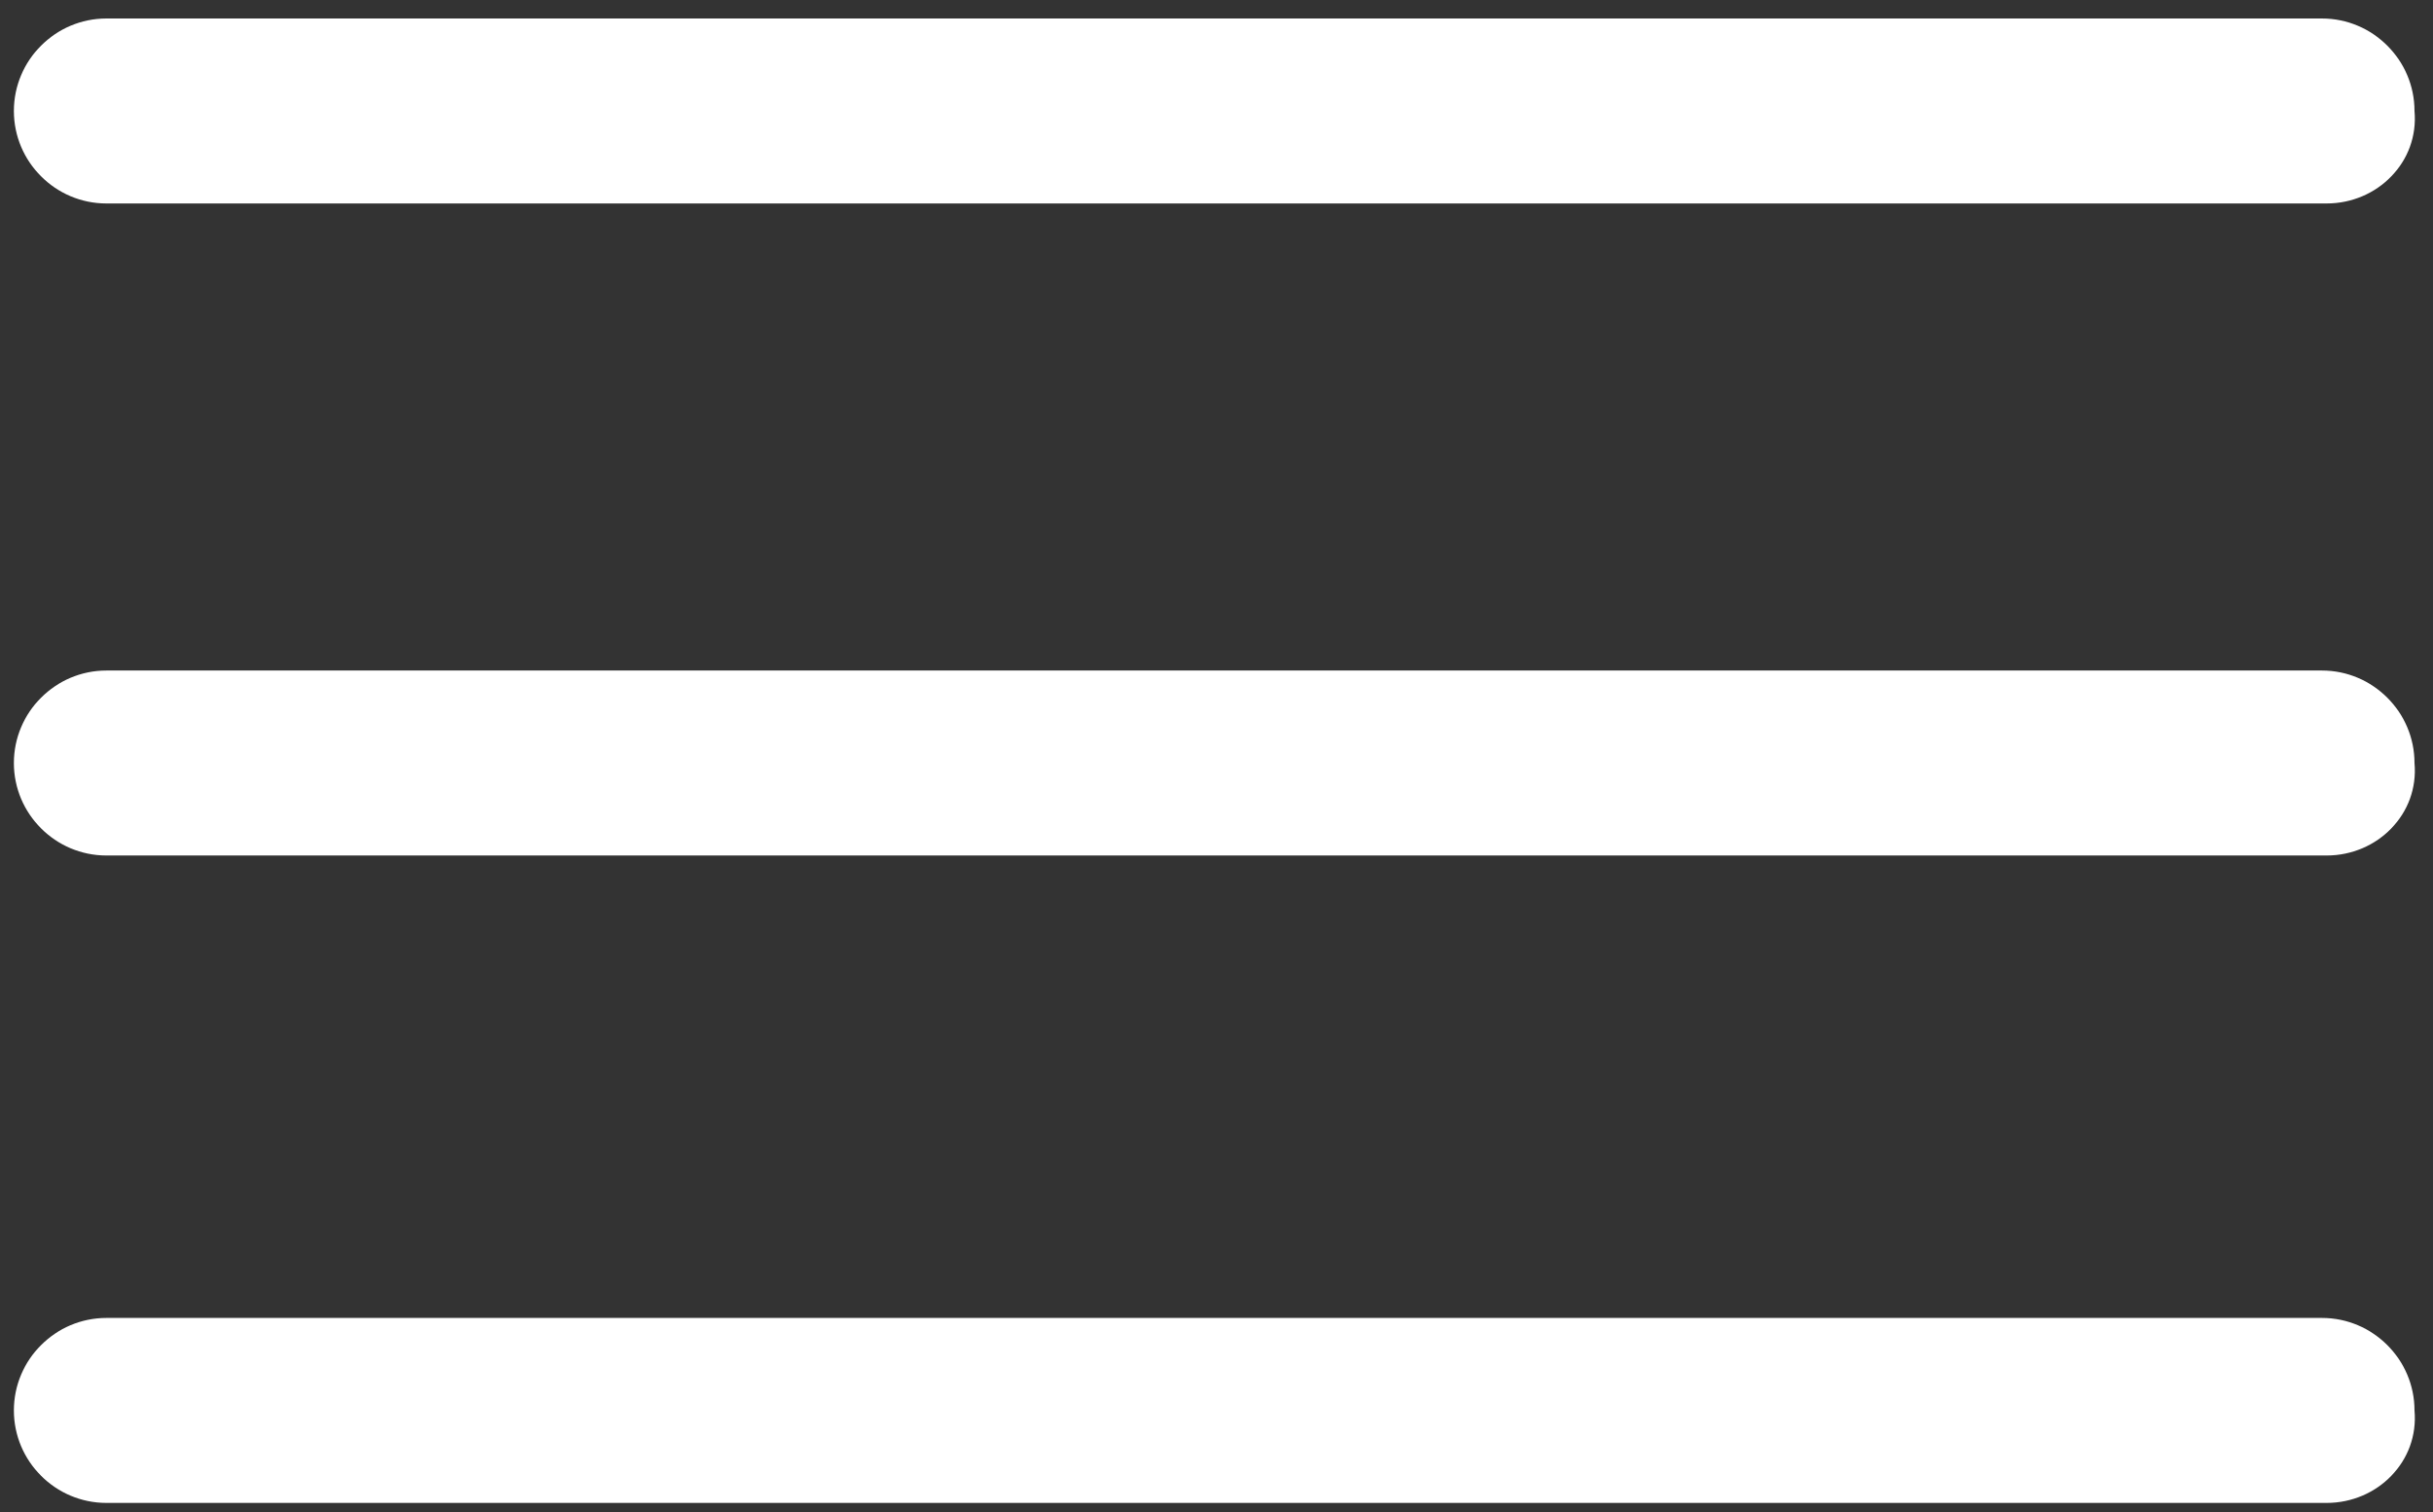 <svg xmlns="http://www.w3.org/2000/svg" xmlns:xlink="http://www.w3.org/1999/xlink" id="Layer_1" x="0px" y="0px" viewBox="0 0 52.6 32.7" style="enable-background:new 0 0 52.6 32.7;" xml:space="preserve"><rect x="0" y="0" width="52.6" height="32.7" fill="#333333" stroke="none"/><style type="text/css">	.st0{fill:#FFFFFF;}</style><path class="st0" d="M50.3,4.4H2.3c-1.1,0-2-0.9-2-2v0c0-1.1,0.9-2,2-2h47.9c1.1,0,2,0.9,2,2v0C52.3,3.5,51.4,4.4,50.3,4.4z"></path><path class="st0" d="M50.3,18.5H2.3c-1.1,0-2-0.9-2-2v0c0-1.1,0.9-2,2-2h47.9c1.1,0,2,0.9,2,2v0C52.3,17.6,51.4,18.5,50.3,18.5z"></path><path class="st0" d="M50.3,32.5H2.3c-1.1,0-2-0.9-2-2v0c0-1.1,0.9-2,2-2h47.9c1.1,0,2,0.9,2,2v0C52.3,31.6,51.4,32.5,50.3,32.5z"></path></svg>